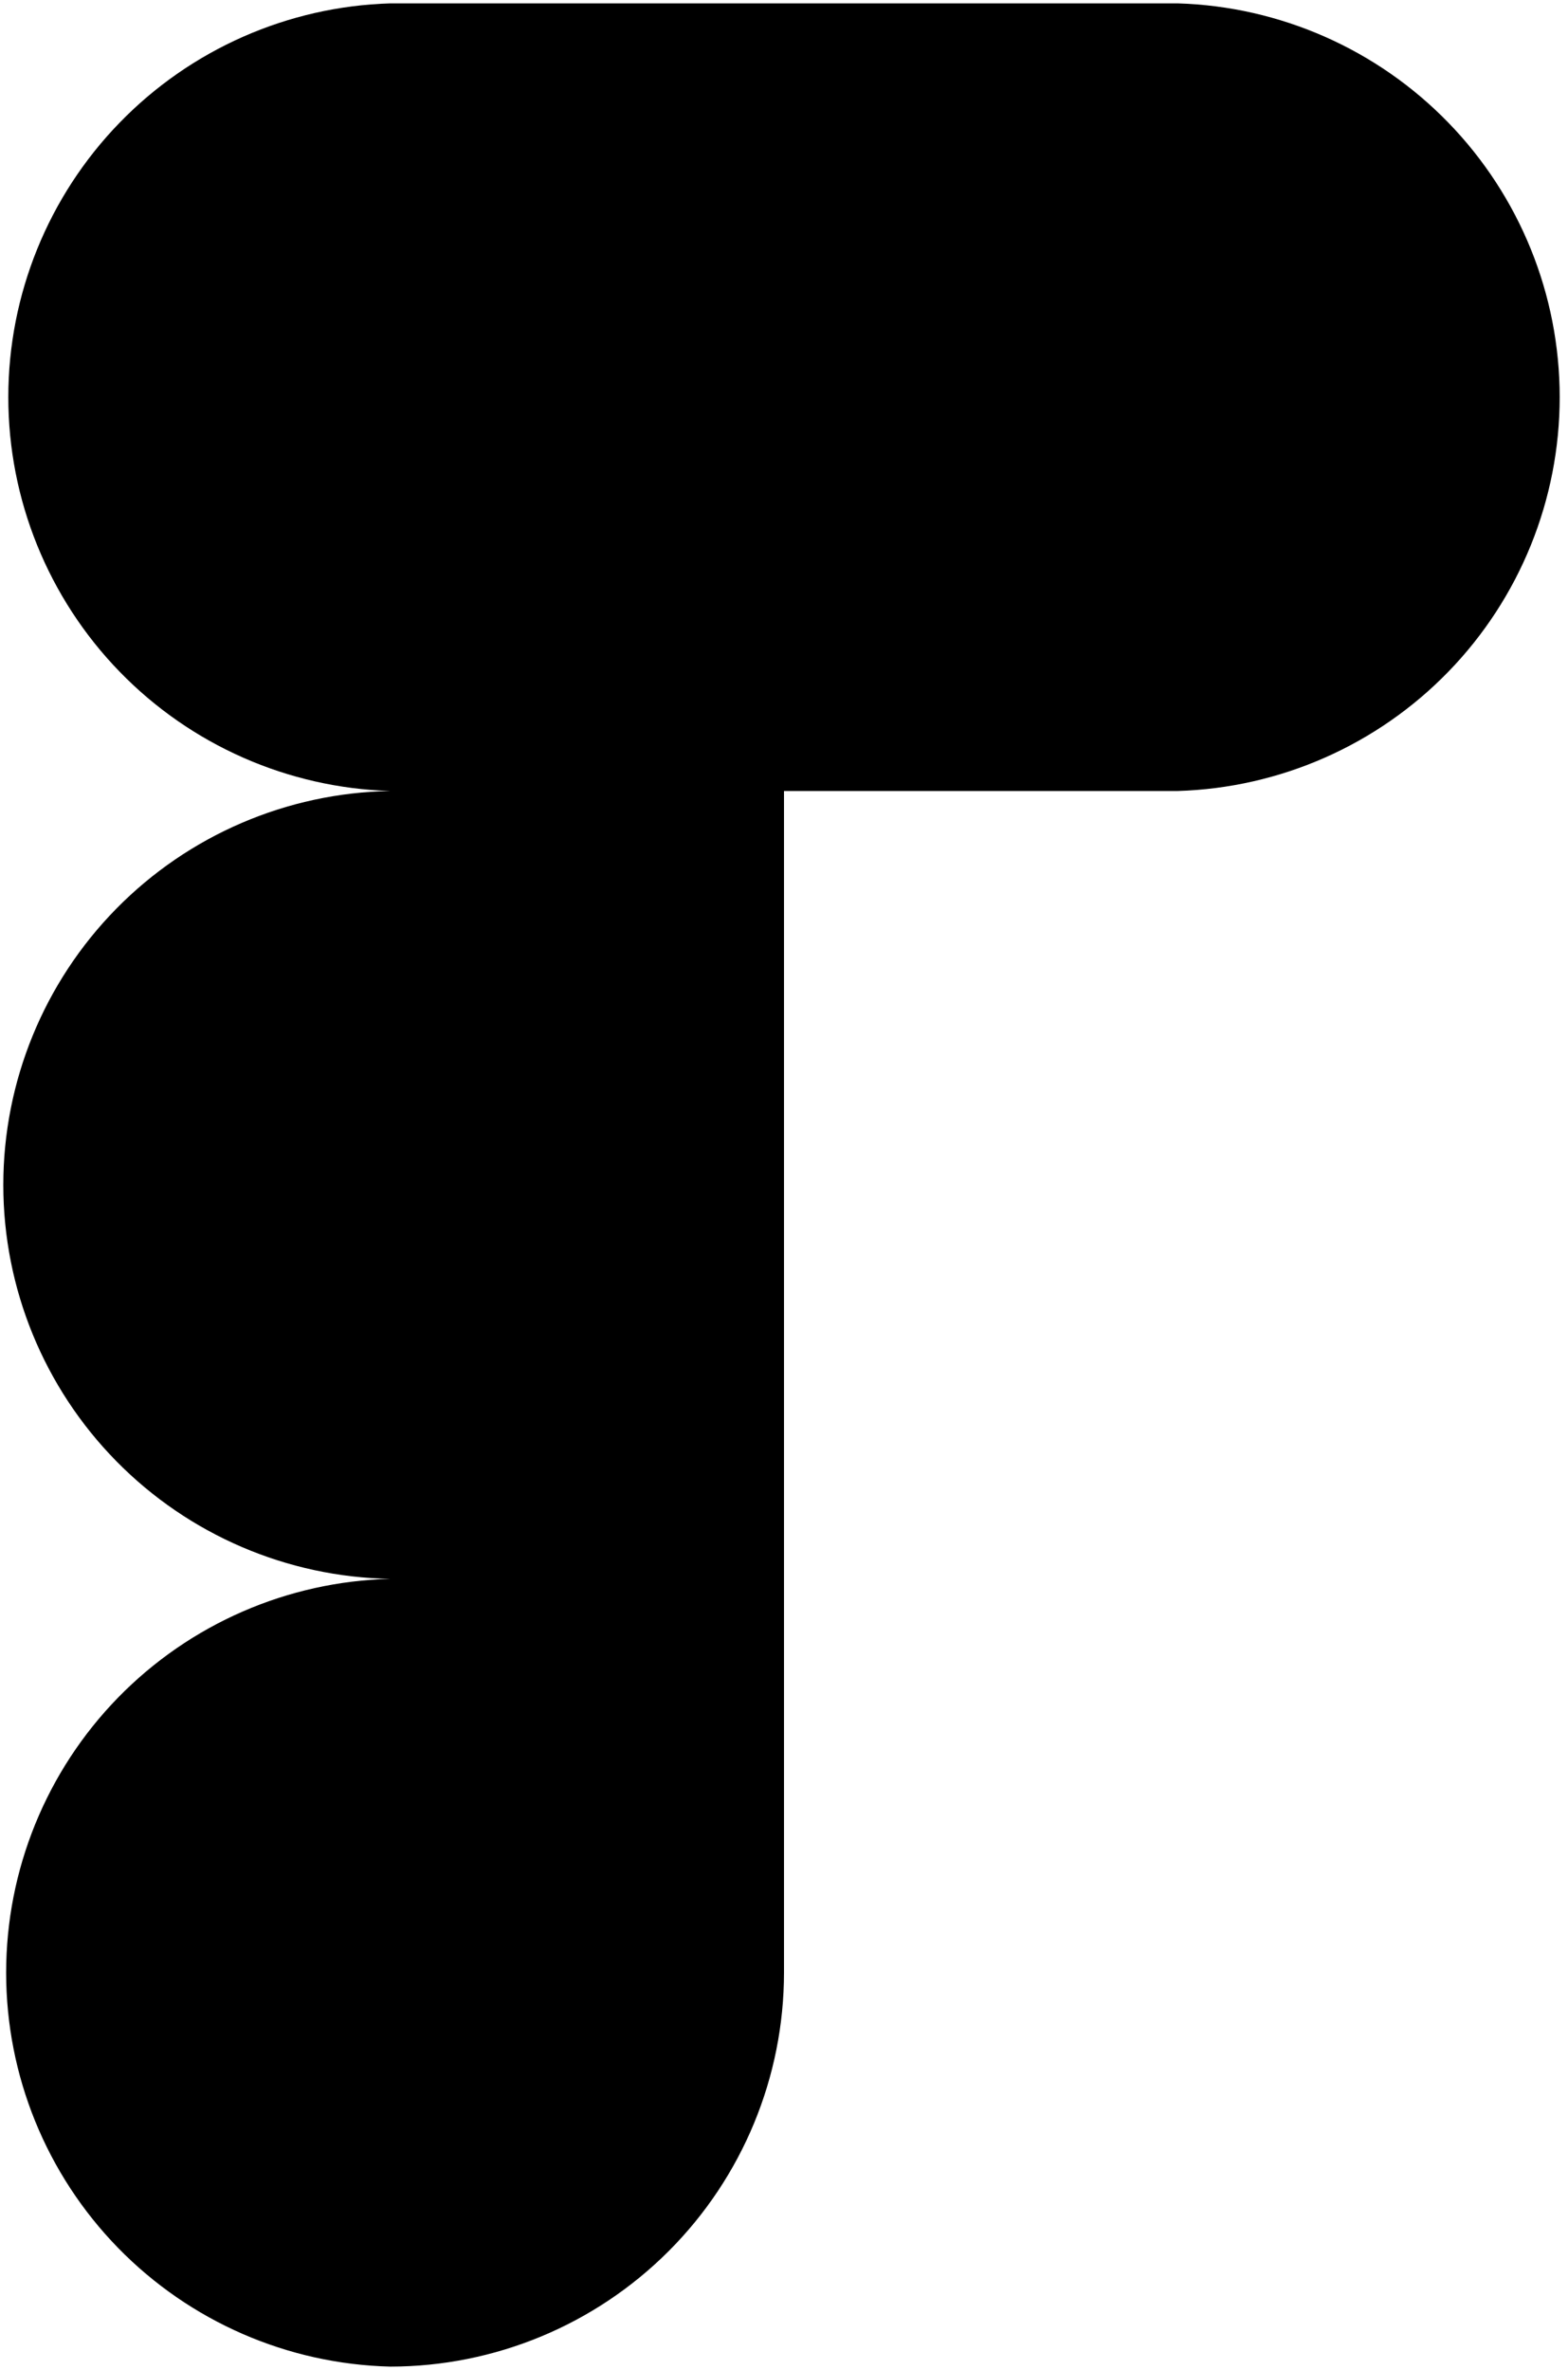 <svg width="94" height="142" viewBox="0 0 94 142" fill="none" xmlns="http://www.w3.org/2000/svg">
<path d="M70.602 47.398C76.738 47.214 82.561 44.647 86.836 40.242C91.111 35.837 93.502 29.939 93.502 23.8C93.502 17.662 91.111 11.764 86.836 7.359C82.561 2.953 76.738 0.386 70.602 0.202H23.398C17.262 0.386 11.439 2.953 7.164 7.359C2.889 11.764 0.498 17.662 0.498 23.8C0.498 29.939 2.889 35.837 7.164 40.242C11.439 44.647 17.262 47.214 23.398 47.398C17.209 47.506 11.309 50.04 6.969 54.455C2.63 58.87 0.198 64.813 0.198 71.004C0.198 77.194 2.63 83.137 6.969 87.552C11.309 91.968 17.209 94.502 23.398 94.609C17.239 94.76 11.383 97.313 7.079 101.722C2.776 106.132 0.368 112.049 0.368 118.21C0.368 124.372 2.776 130.289 7.079 134.699C11.383 139.108 17.239 141.661 23.398 141.812C29.658 141.808 35.66 139.32 40.086 134.893C44.511 130.466 46.998 124.463 47 118.203V47.398H70.602Z" fill="black"/>
</svg>
